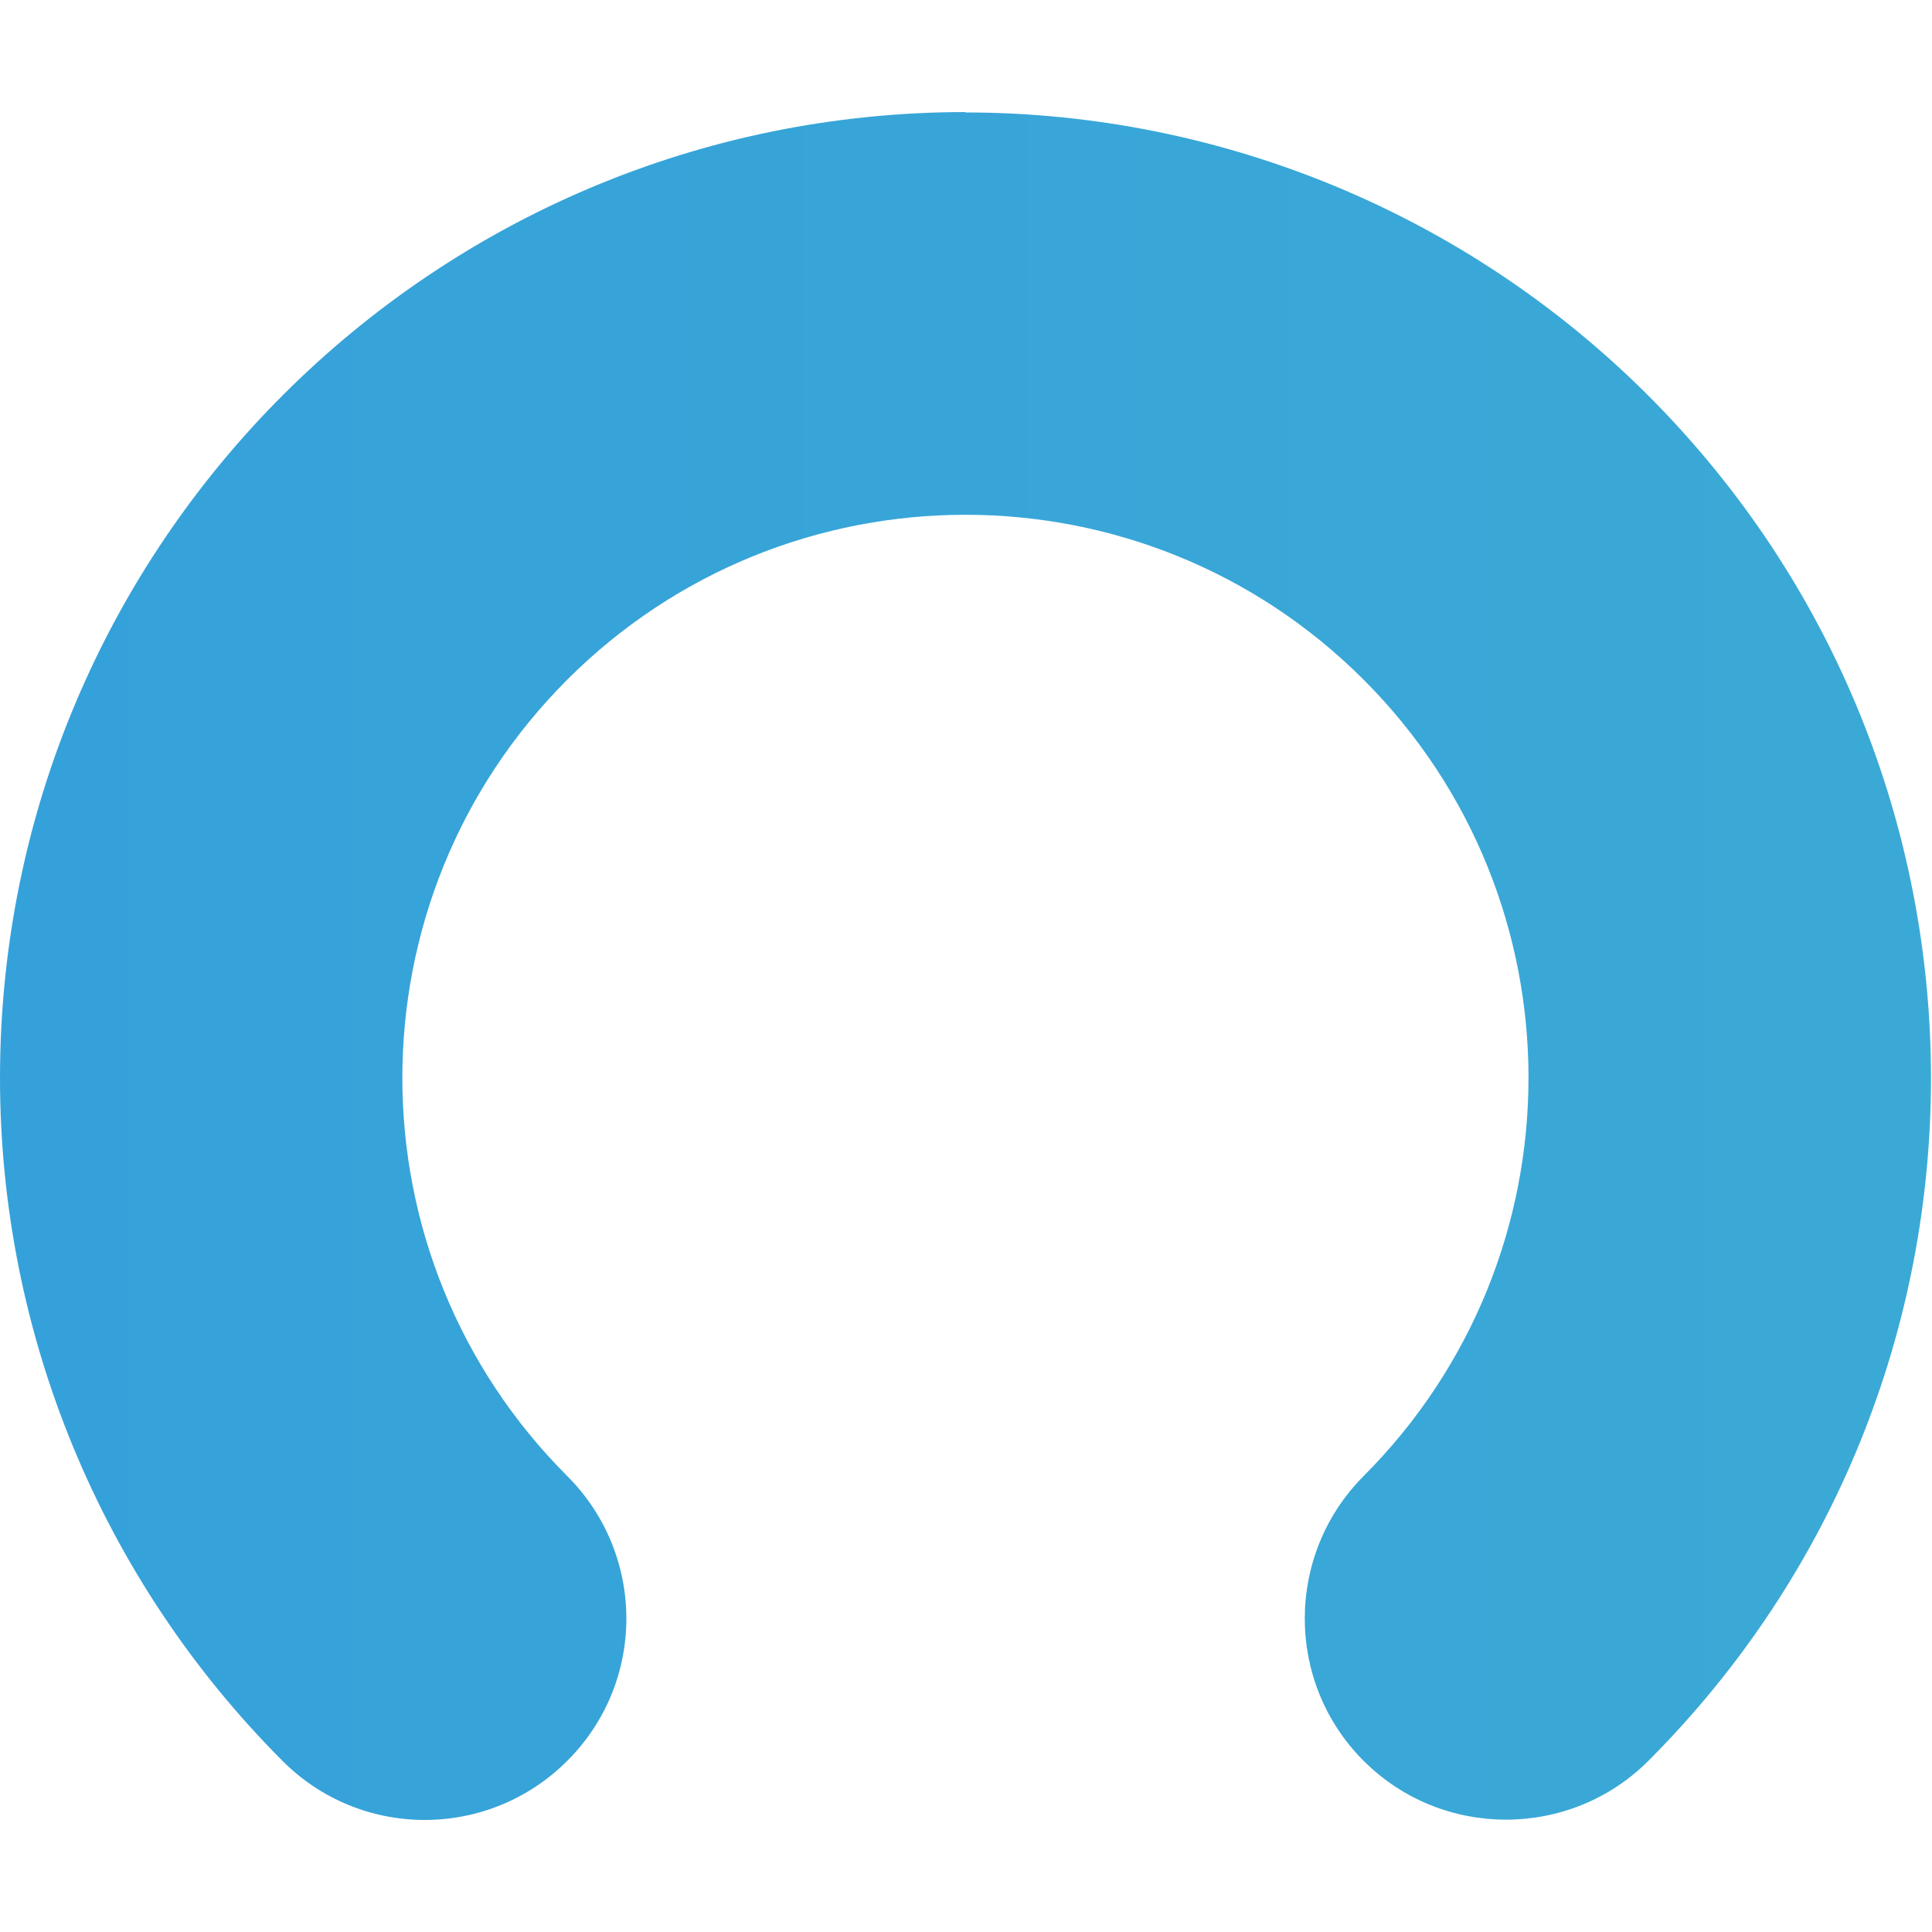 <?xml version="1.0" encoding="UTF-8"?>
<svg id="Layer_1" data-name="Layer 1" xmlns="http://www.w3.org/2000/svg" xmlns:xlink="http://www.w3.org/1999/xlink" viewBox="0 0 50 50">
  <defs>
    <style>
      .cls-1 {
        fill: url(#Gradiente_sem_nome_3);
      }
    </style>
    <linearGradient id="Gradiente_sem_nome_3" data-name="Gradiente sem nome 3" x1=".42" y1="884.64" x2="198.16" y2="884.64" gradientTransform="translate(0 909.64) scale(1 -1)" gradientUnits="userSpaceOnUse">
      <stop offset="0" stop-color="#35a1da"/>
      <stop offset="1" stop-color="#4ac3c9"/>
    </linearGradient>
  </defs>
  <path class="cls-1" d="M25,2.9C11.2,2.9,0,14.09,0,27.9c0,6.63,2.63,12.98,7.31,17.67,2.03,2.04,5.33,2.04,7.37,0,2.04-2.03,2.04-5.33,0-7.37-5.69-5.69-5.69-14.92,0-20.61,5.69-5.69,14.92-5.69,20.61,0,5.69,5.69,5.69,14.91,0,20.61-2.03,2.04-2.03,5.34,0,7.37s5.34,2.03,7.37,0h0c9.76-9.77,9.75-25.59-.02-35.35-4.69-4.68-11.04-7.31-17.67-7.31Z"/>
</svg>